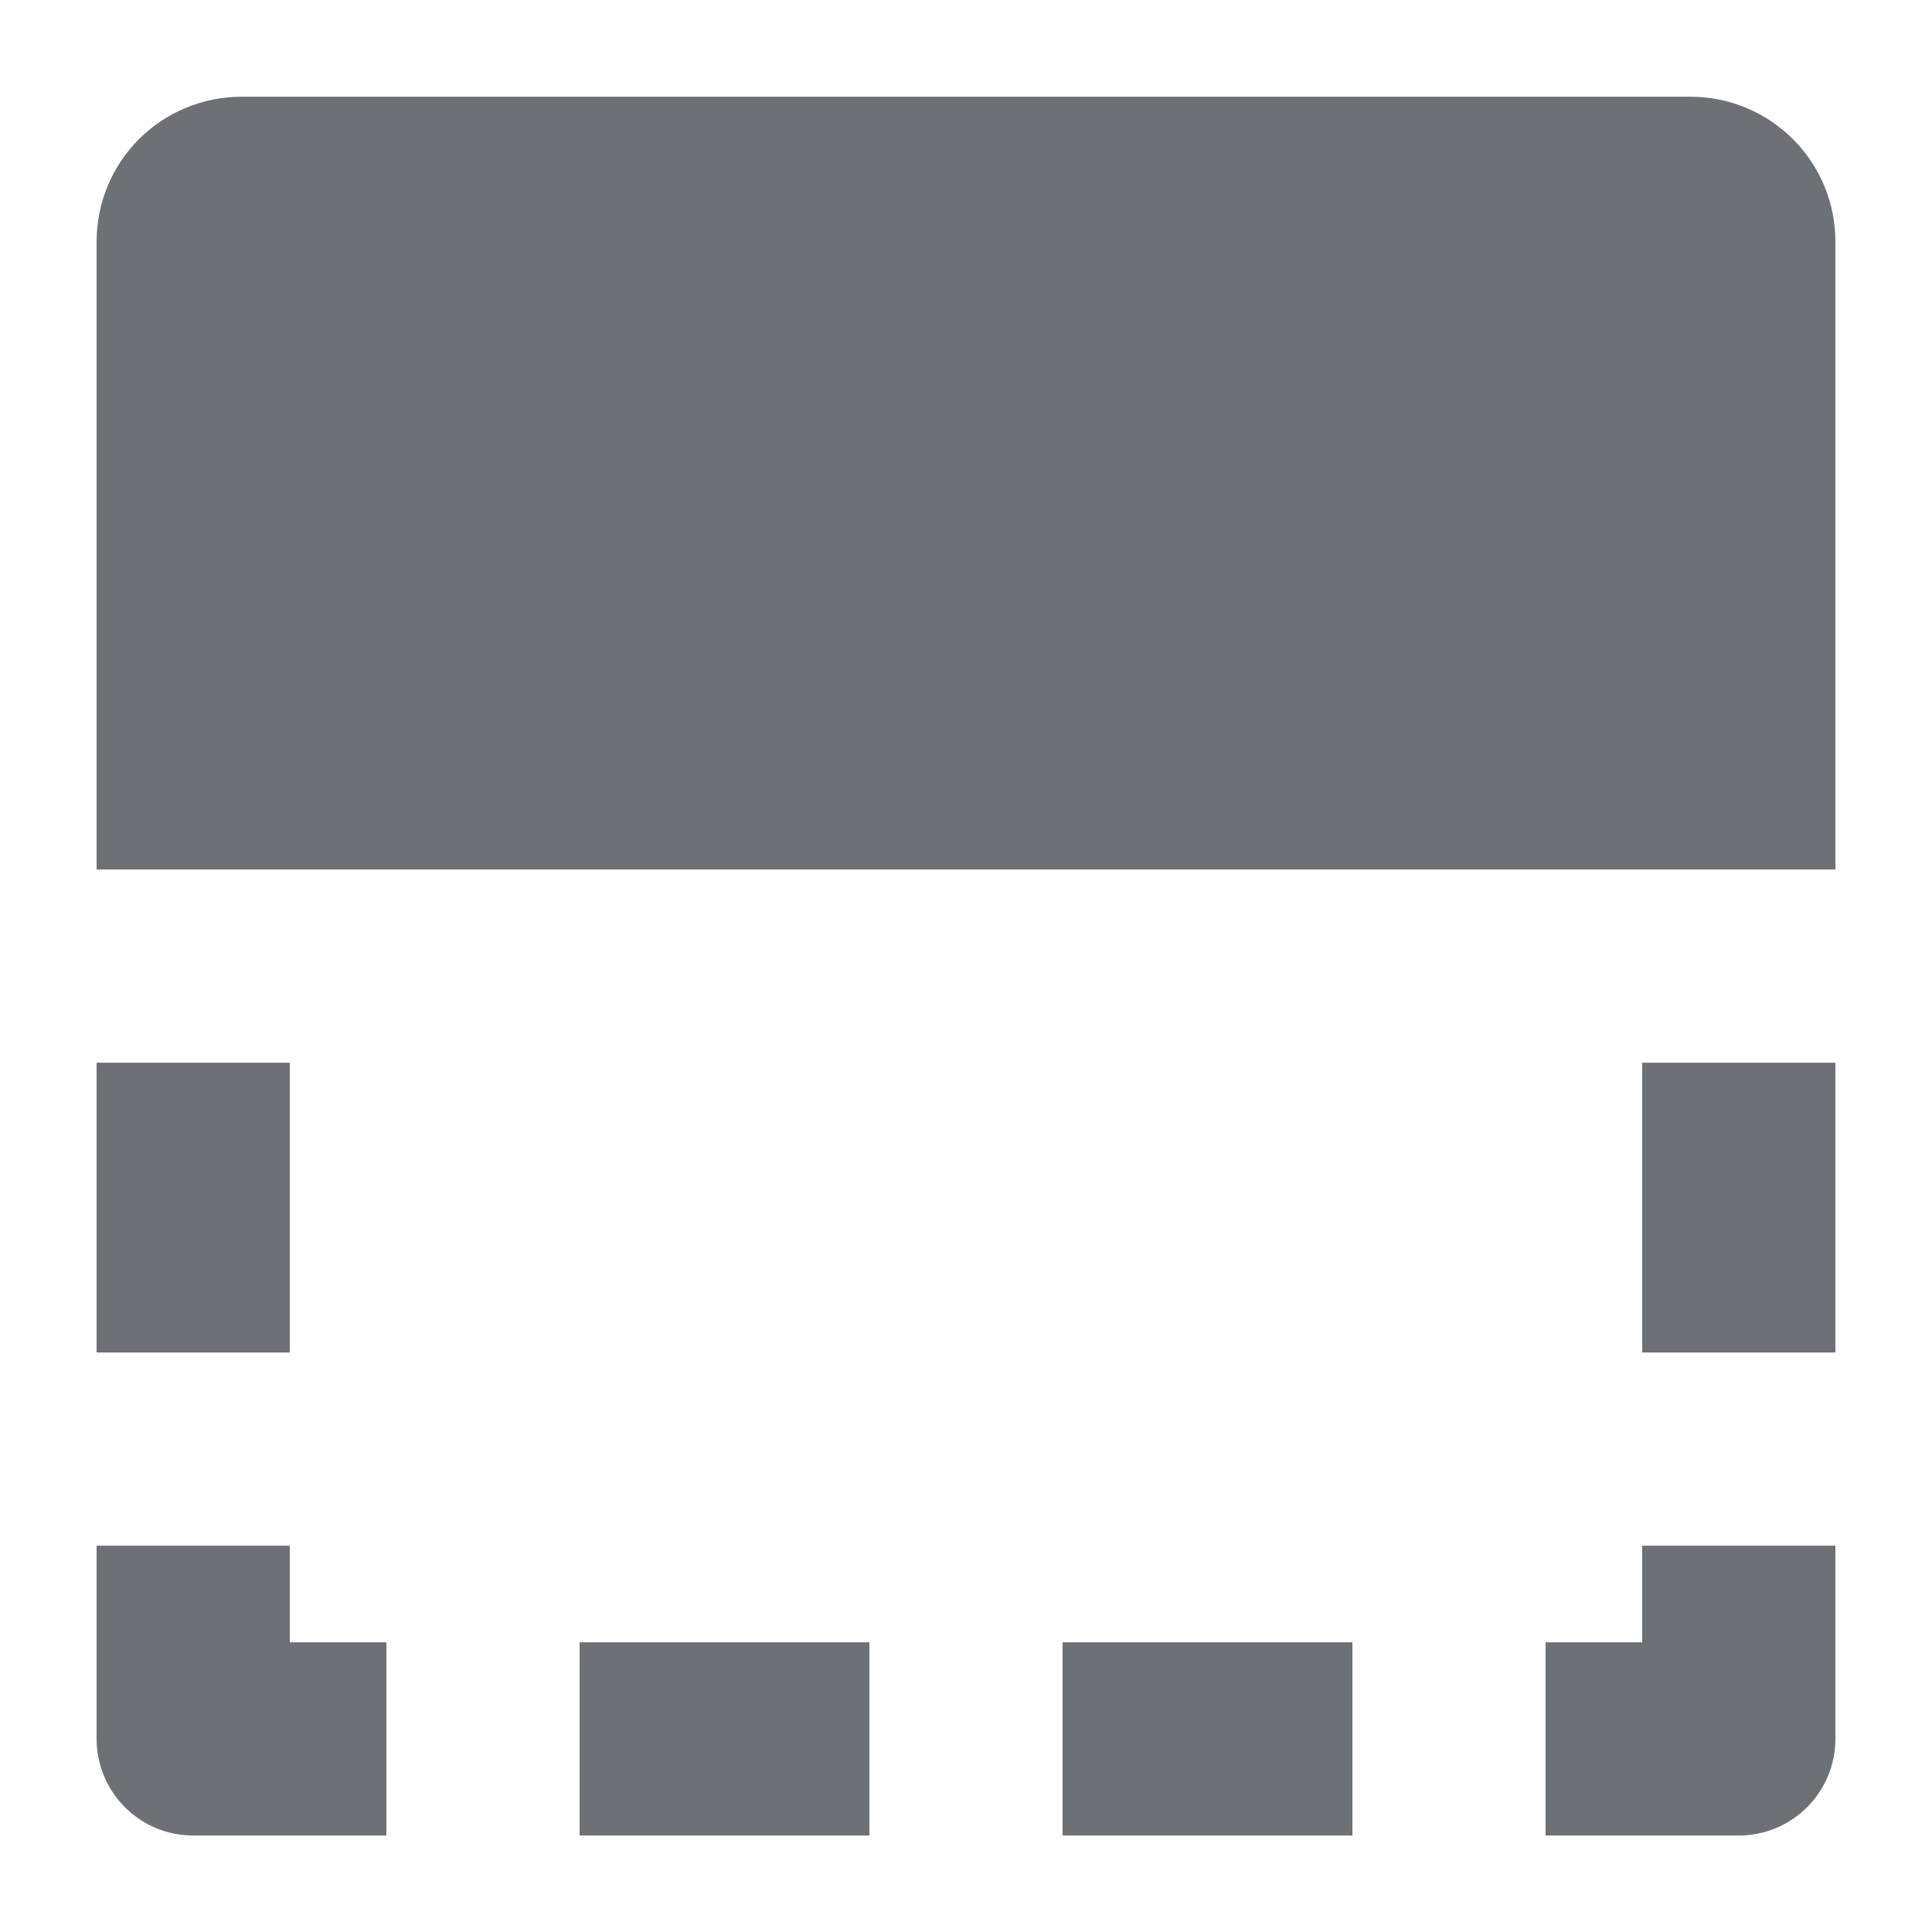 <svg width="16" height="16" viewBox="0 0 16 16" fill="none" xmlns="http://www.w3.org/2000/svg">
<g clip-path="url(#clip0_8325_32778)">
<path d="M0.8 2.001V7.201H15.2V2.001C15.2 1.683 15.074 1.377 14.848 1.152C14.623 0.927 14.318 0.801 14 0.801H2C1.682 0.801 1.377 0.927 1.151 1.152C0.926 1.377 0.8 1.683 0.8 2.001ZM1.6 15.201C1.388 15.201 1.184 15.117 1.034 14.966C0.884 14.816 0.8 14.613 0.8 14.401V12.801H2.4V13.601H3.2V15.201H1.6ZM15.2 14.401C15.2 14.613 15.116 14.816 14.966 14.966C14.816 15.117 14.612 15.201 14.4 15.201H12.8V13.601H13.6V12.801H15.2V14.401ZM0.8 11.201V8.801H2.4V11.201H0.8ZM13.6 8.801V11.201H15.2V8.801H13.6ZM4.8 13.601H7.2V15.201H4.8V13.601ZM11.2 13.601H8.8V15.201H11.2V13.601Z" fill="#6D7175"/>
</g>
<defs>
<clipPath id="clip0_8325_32778">
<rect width="16" height="16" fill="white" transform="translate(0 0.001)"/>
</clipPath>
</defs>
</svg>
